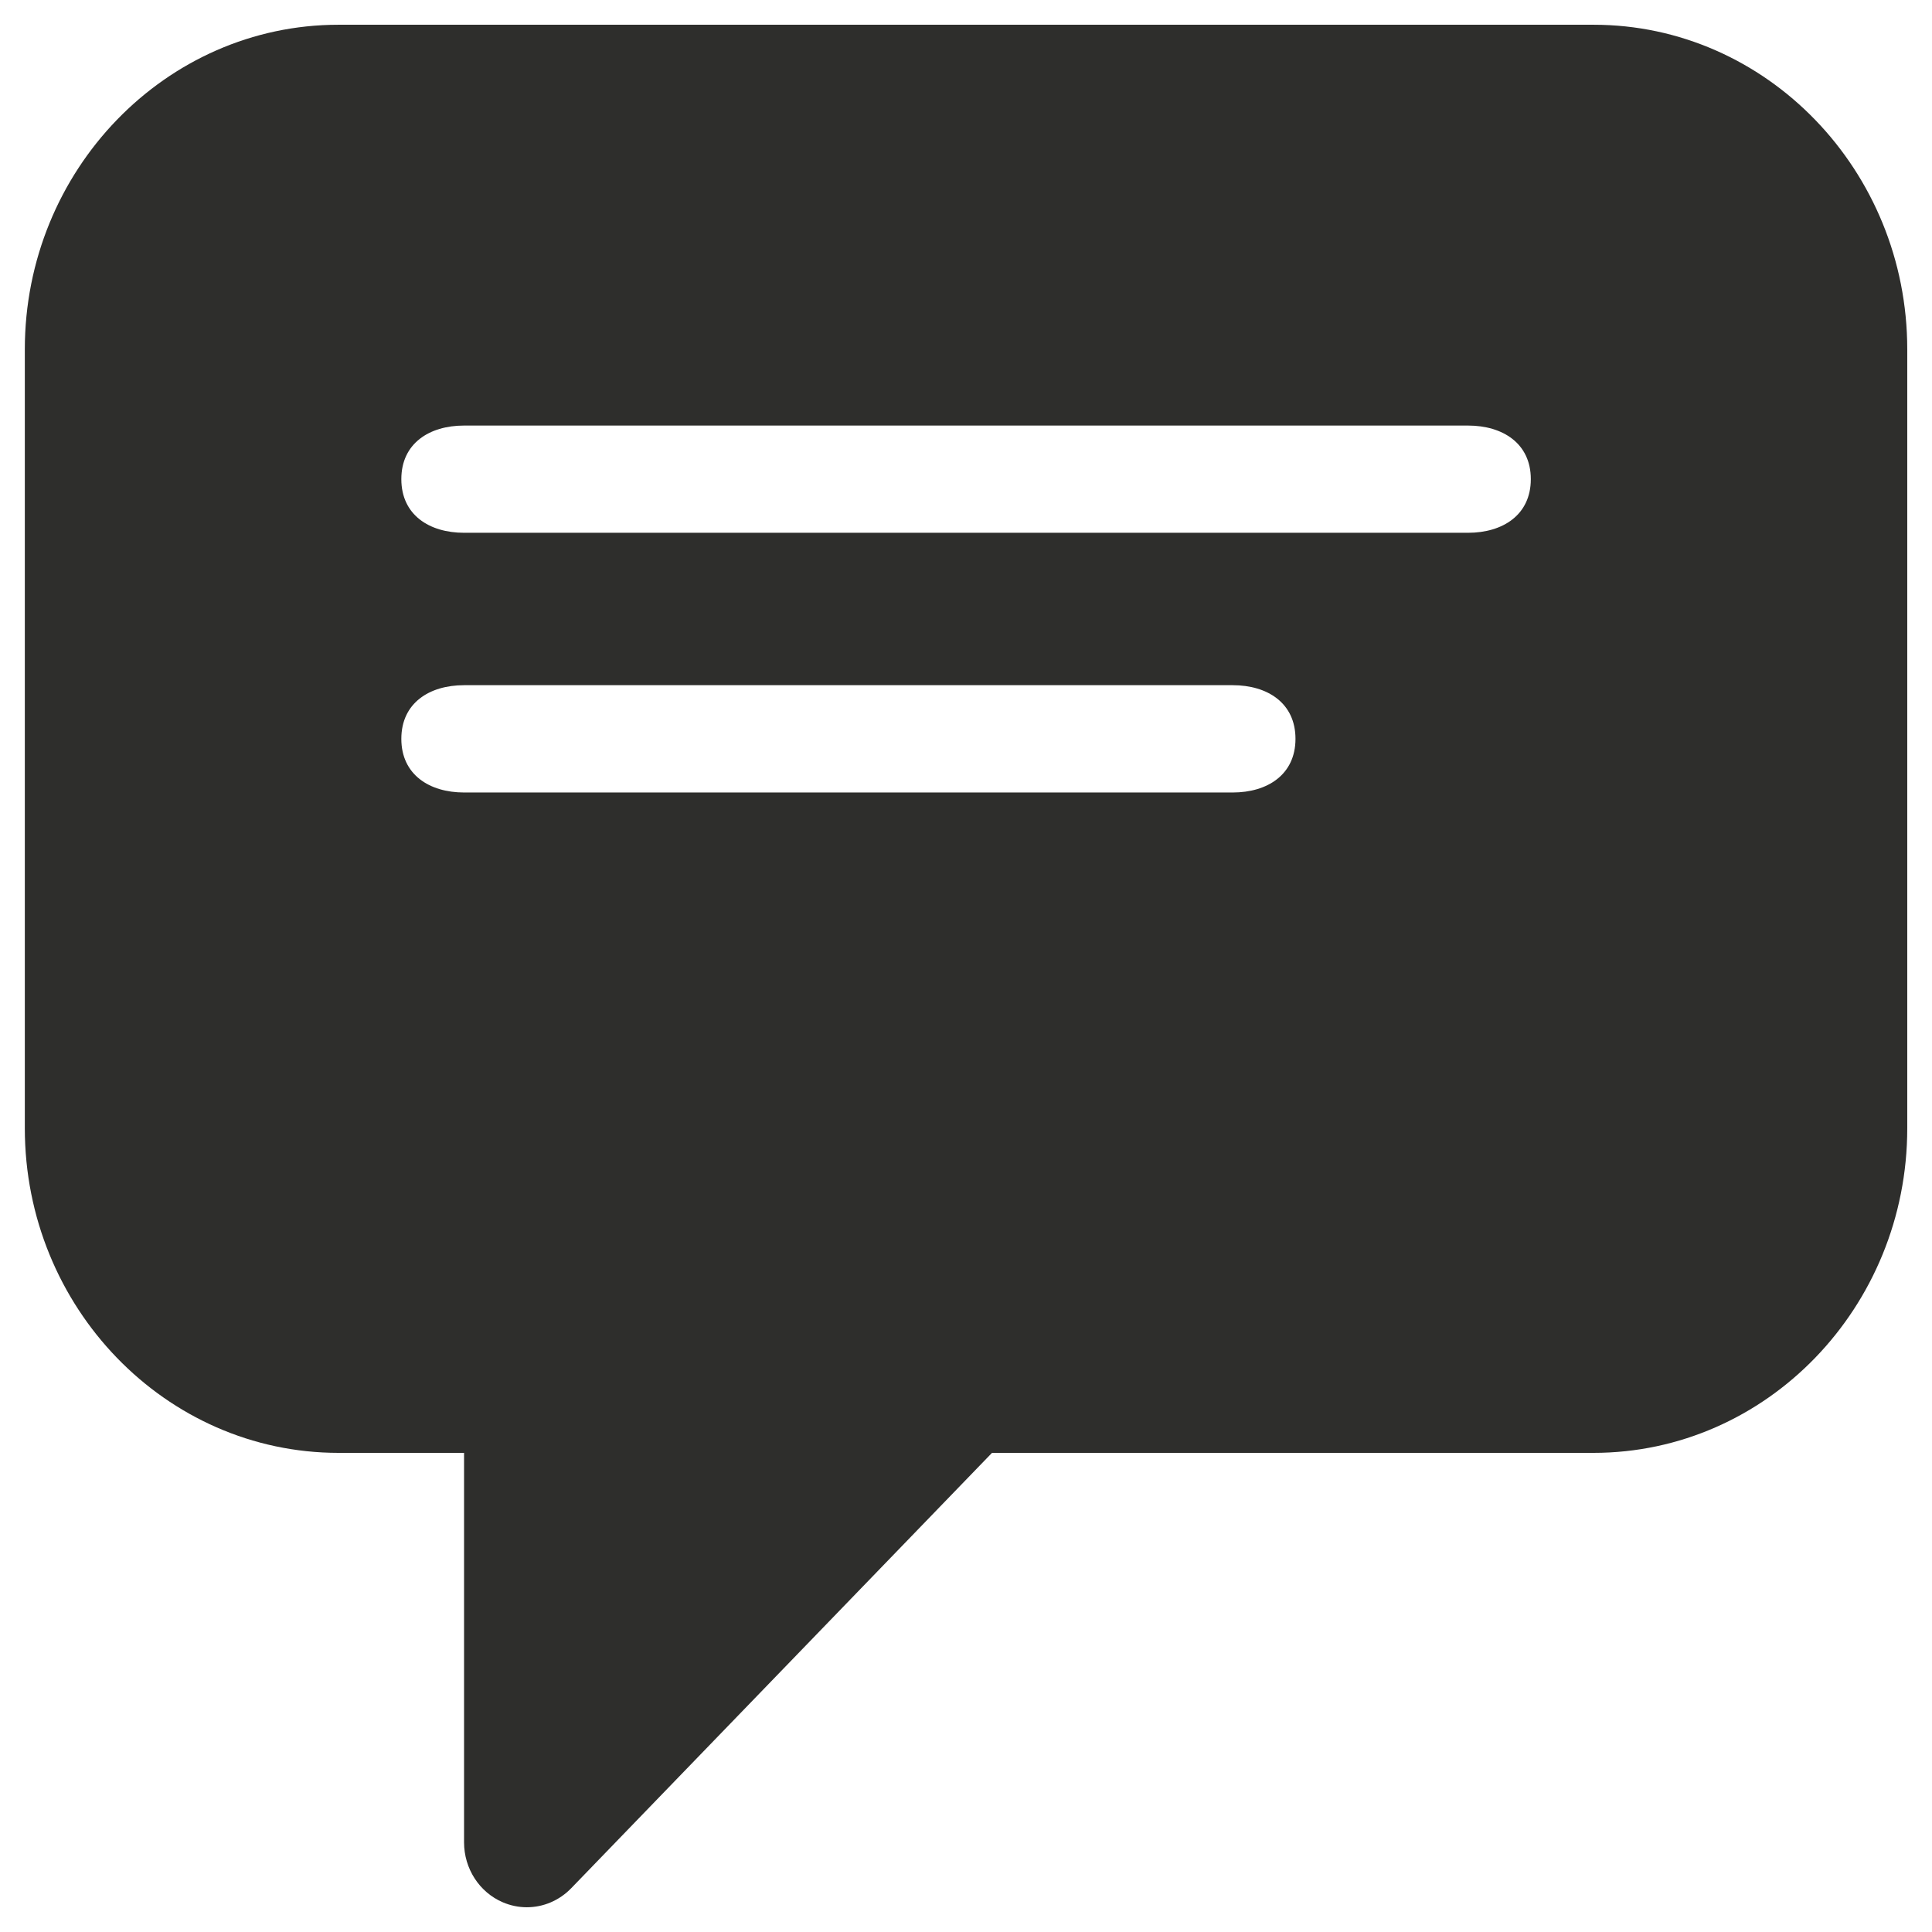 <svg width="26" height="26" viewBox="0 0 26 26" fill="none" xmlns="http://www.w3.org/2000/svg">
<path d="M21.445 0.333H4.556C2.228 0.333 0.334 2.293 0.334 4.701V15.184C0.334 17.593 2.228 19.552 4.556 19.552H6.245V24.793C6.245 25.147 6.451 25.465 6.766 25.6C6.871 25.645 6.981 25.667 7.09 25.667C7.31 25.667 7.525 25.578 7.687 25.411L13.35 19.552H21.445C23.773 19.552 25.667 17.593 25.667 15.184V4.701C25.667 2.293 23.773 0.333 21.445 0.333ZM16.59 10.665H6.245C5.779 10.665 5.401 10.425 5.401 9.943C5.401 9.46 5.779 9.221 6.245 9.221H16.59C17.056 9.221 17.434 9.46 17.434 9.943C17.434 10.425 17.056 10.665 16.59 10.665ZM19.756 7.17H6.245C5.779 7.17 5.401 6.931 5.401 6.448C5.401 5.966 5.779 5.727 6.245 5.727H19.756C20.222 5.727 20.601 5.966 20.601 6.448C20.601 6.931 20.222 7.17 19.756 7.17Z" fill="#2E2E2C"/>
</svg>
